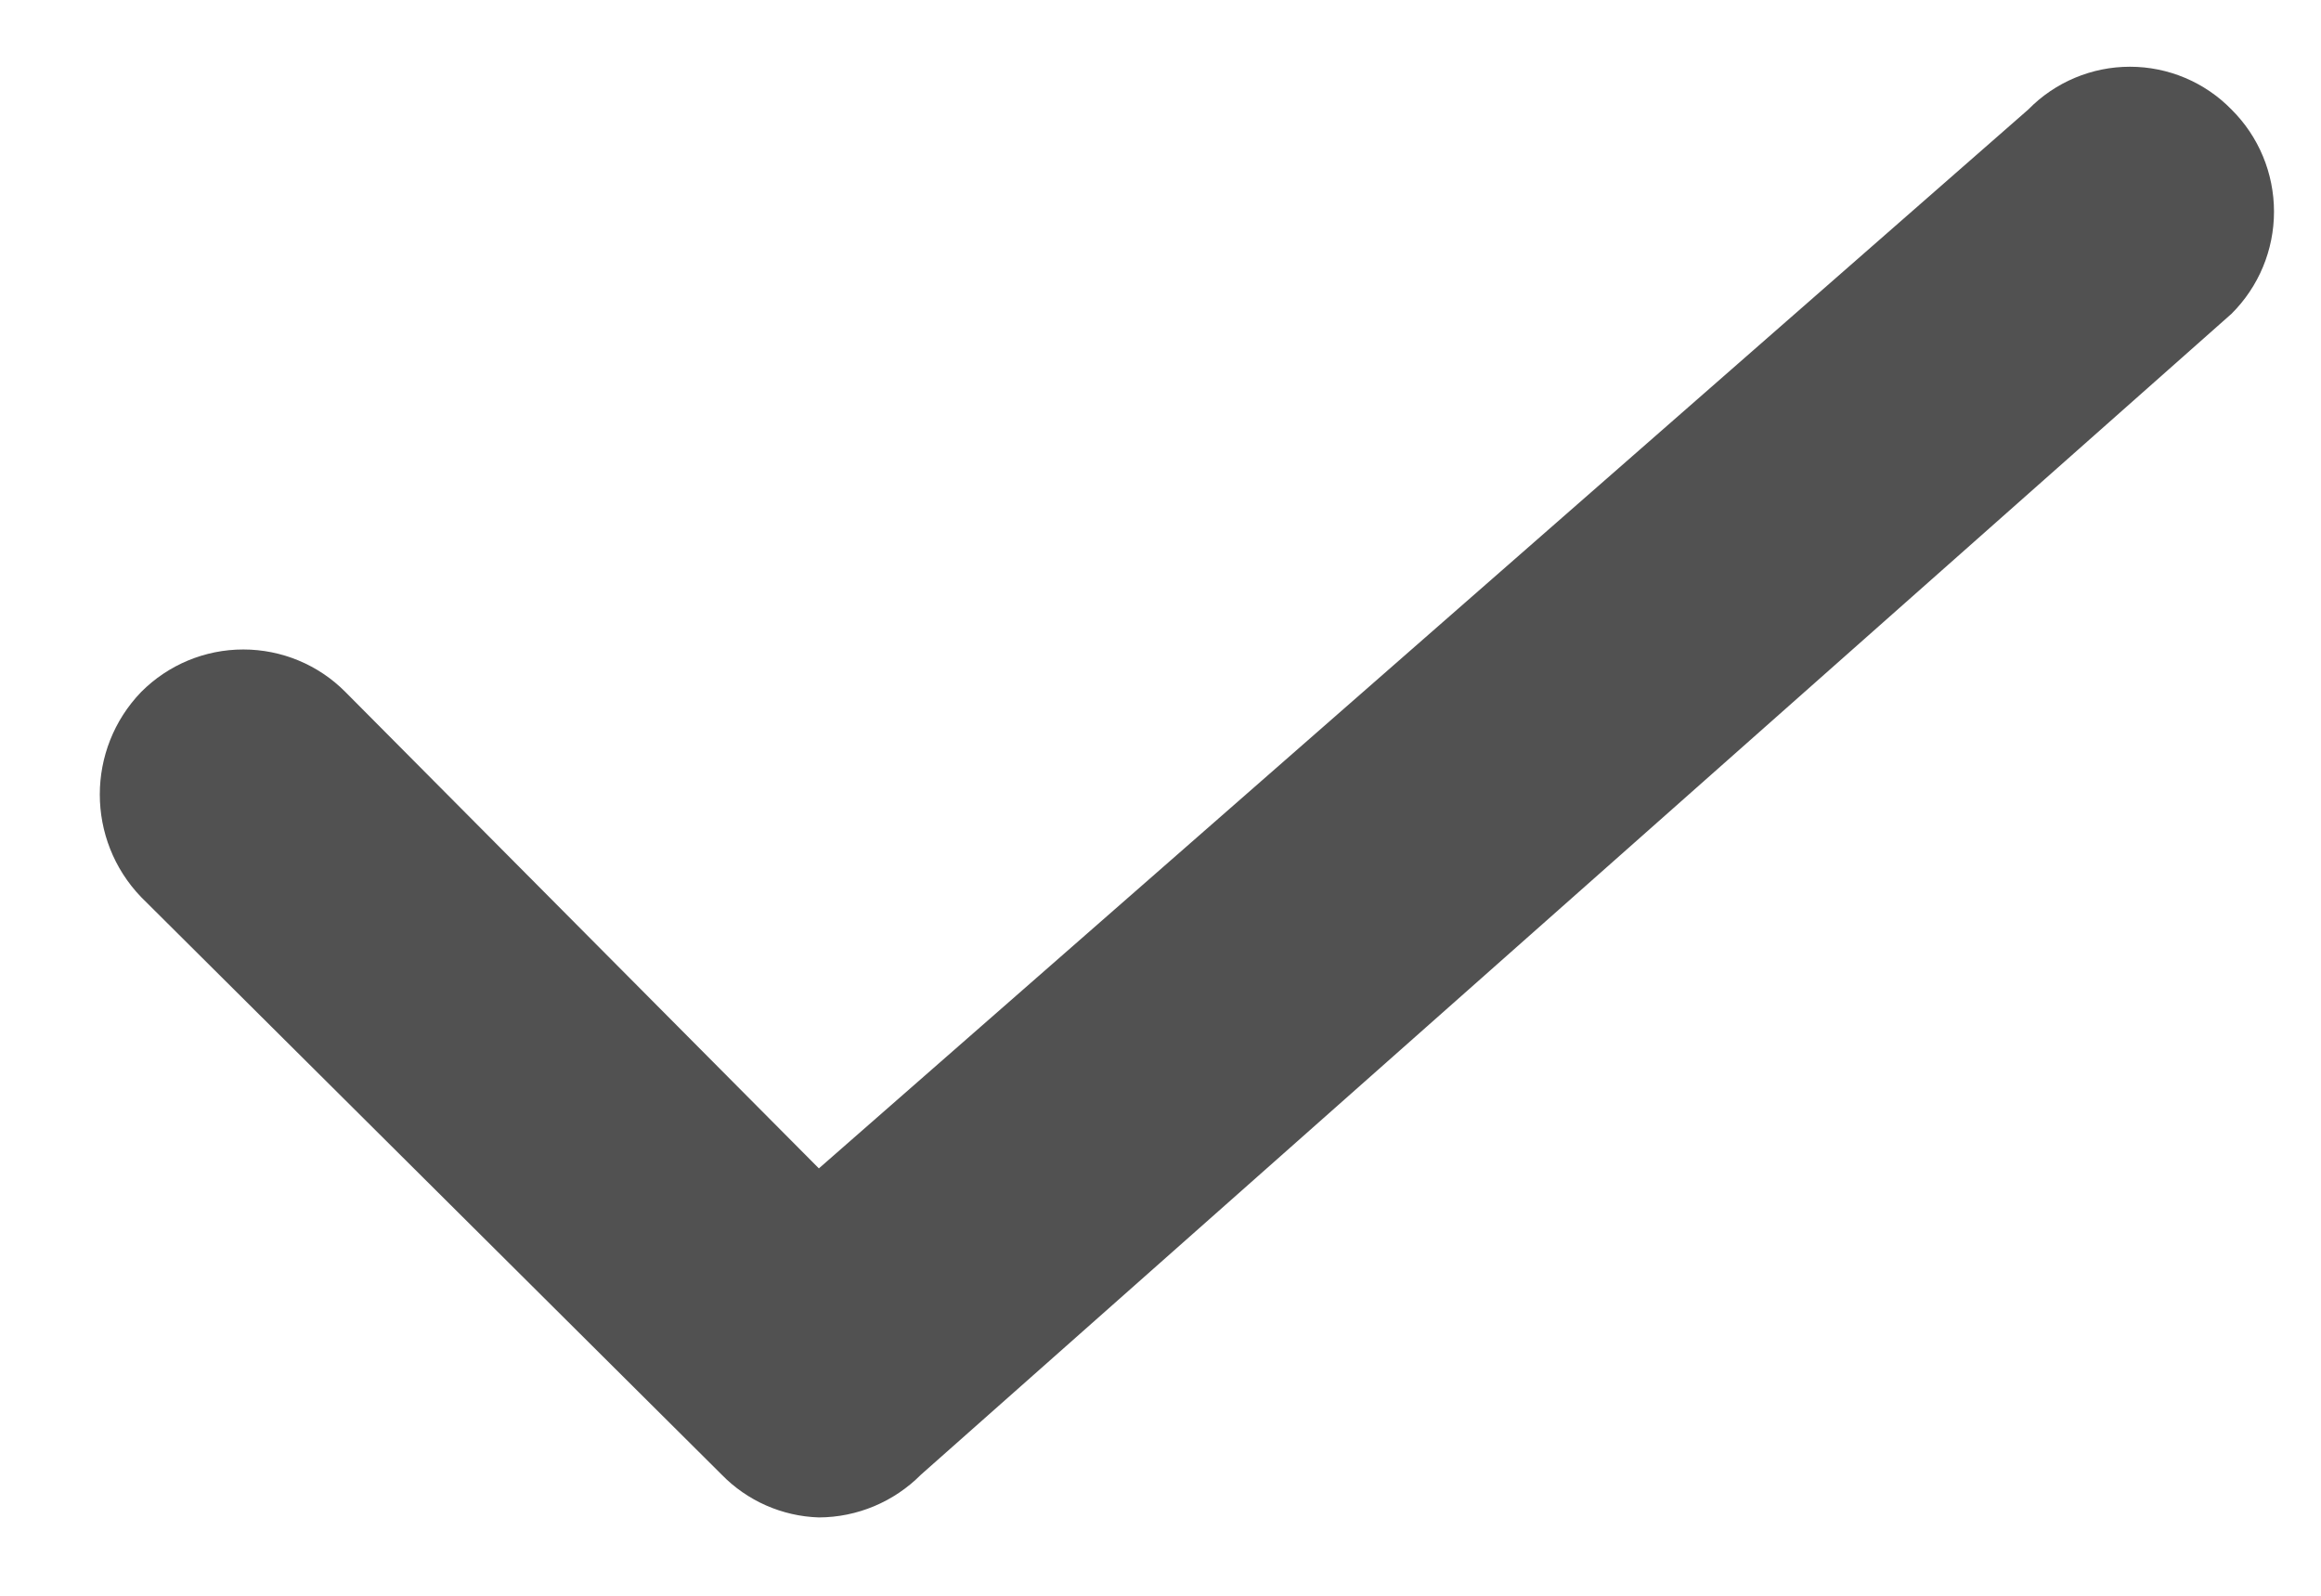 <?xml version="1.0" encoding="UTF-8"?>
<svg width="16px" height="11px" viewBox="0 0 16 11" version="1.1" xmlns="http://www.w3.org/2000/svg" xmlns:xlink="http://www.w3.org/1999/xlink">
    <title>路径</title>
    <g id="页面-1" stroke="none" stroke-width="1" fill="none" fill-rule="evenodd">
        <g id="价格备份-2" transform="translate(-414, -769)" fill="#515151" fill-rule="nonzero">
            <g id="3" transform="translate(350.38, 544)">
                <g id="对号" transform="translate(64.308, 225.46)">
                    <path d="M4.957,10 C4.704,9.992 4.463,9.886 4.287,9.705 L0.285,5.724 C-0.095,5.329 -0.095,4.704 0.285,4.31 C0.472,4.122 0.725,4.017 0.989,4.017 C1.253,4.017 1.507,4.122 1.693,4.31 L4.957,7.594 L13.294,0.295 C13.479,0.106 13.731,0 13.995,0 C14.258,0 14.511,0.106 14.695,0.295 C14.883,0.481 14.988,0.735 14.988,0.999 C14.988,1.263 14.883,1.516 14.695,1.703 L5.661,9.705 C5.474,9.893 5.221,9.999 4.957,10 Z" id="路径"></path>
                </g>
            </g>
        </g>
    </g>
</svg>